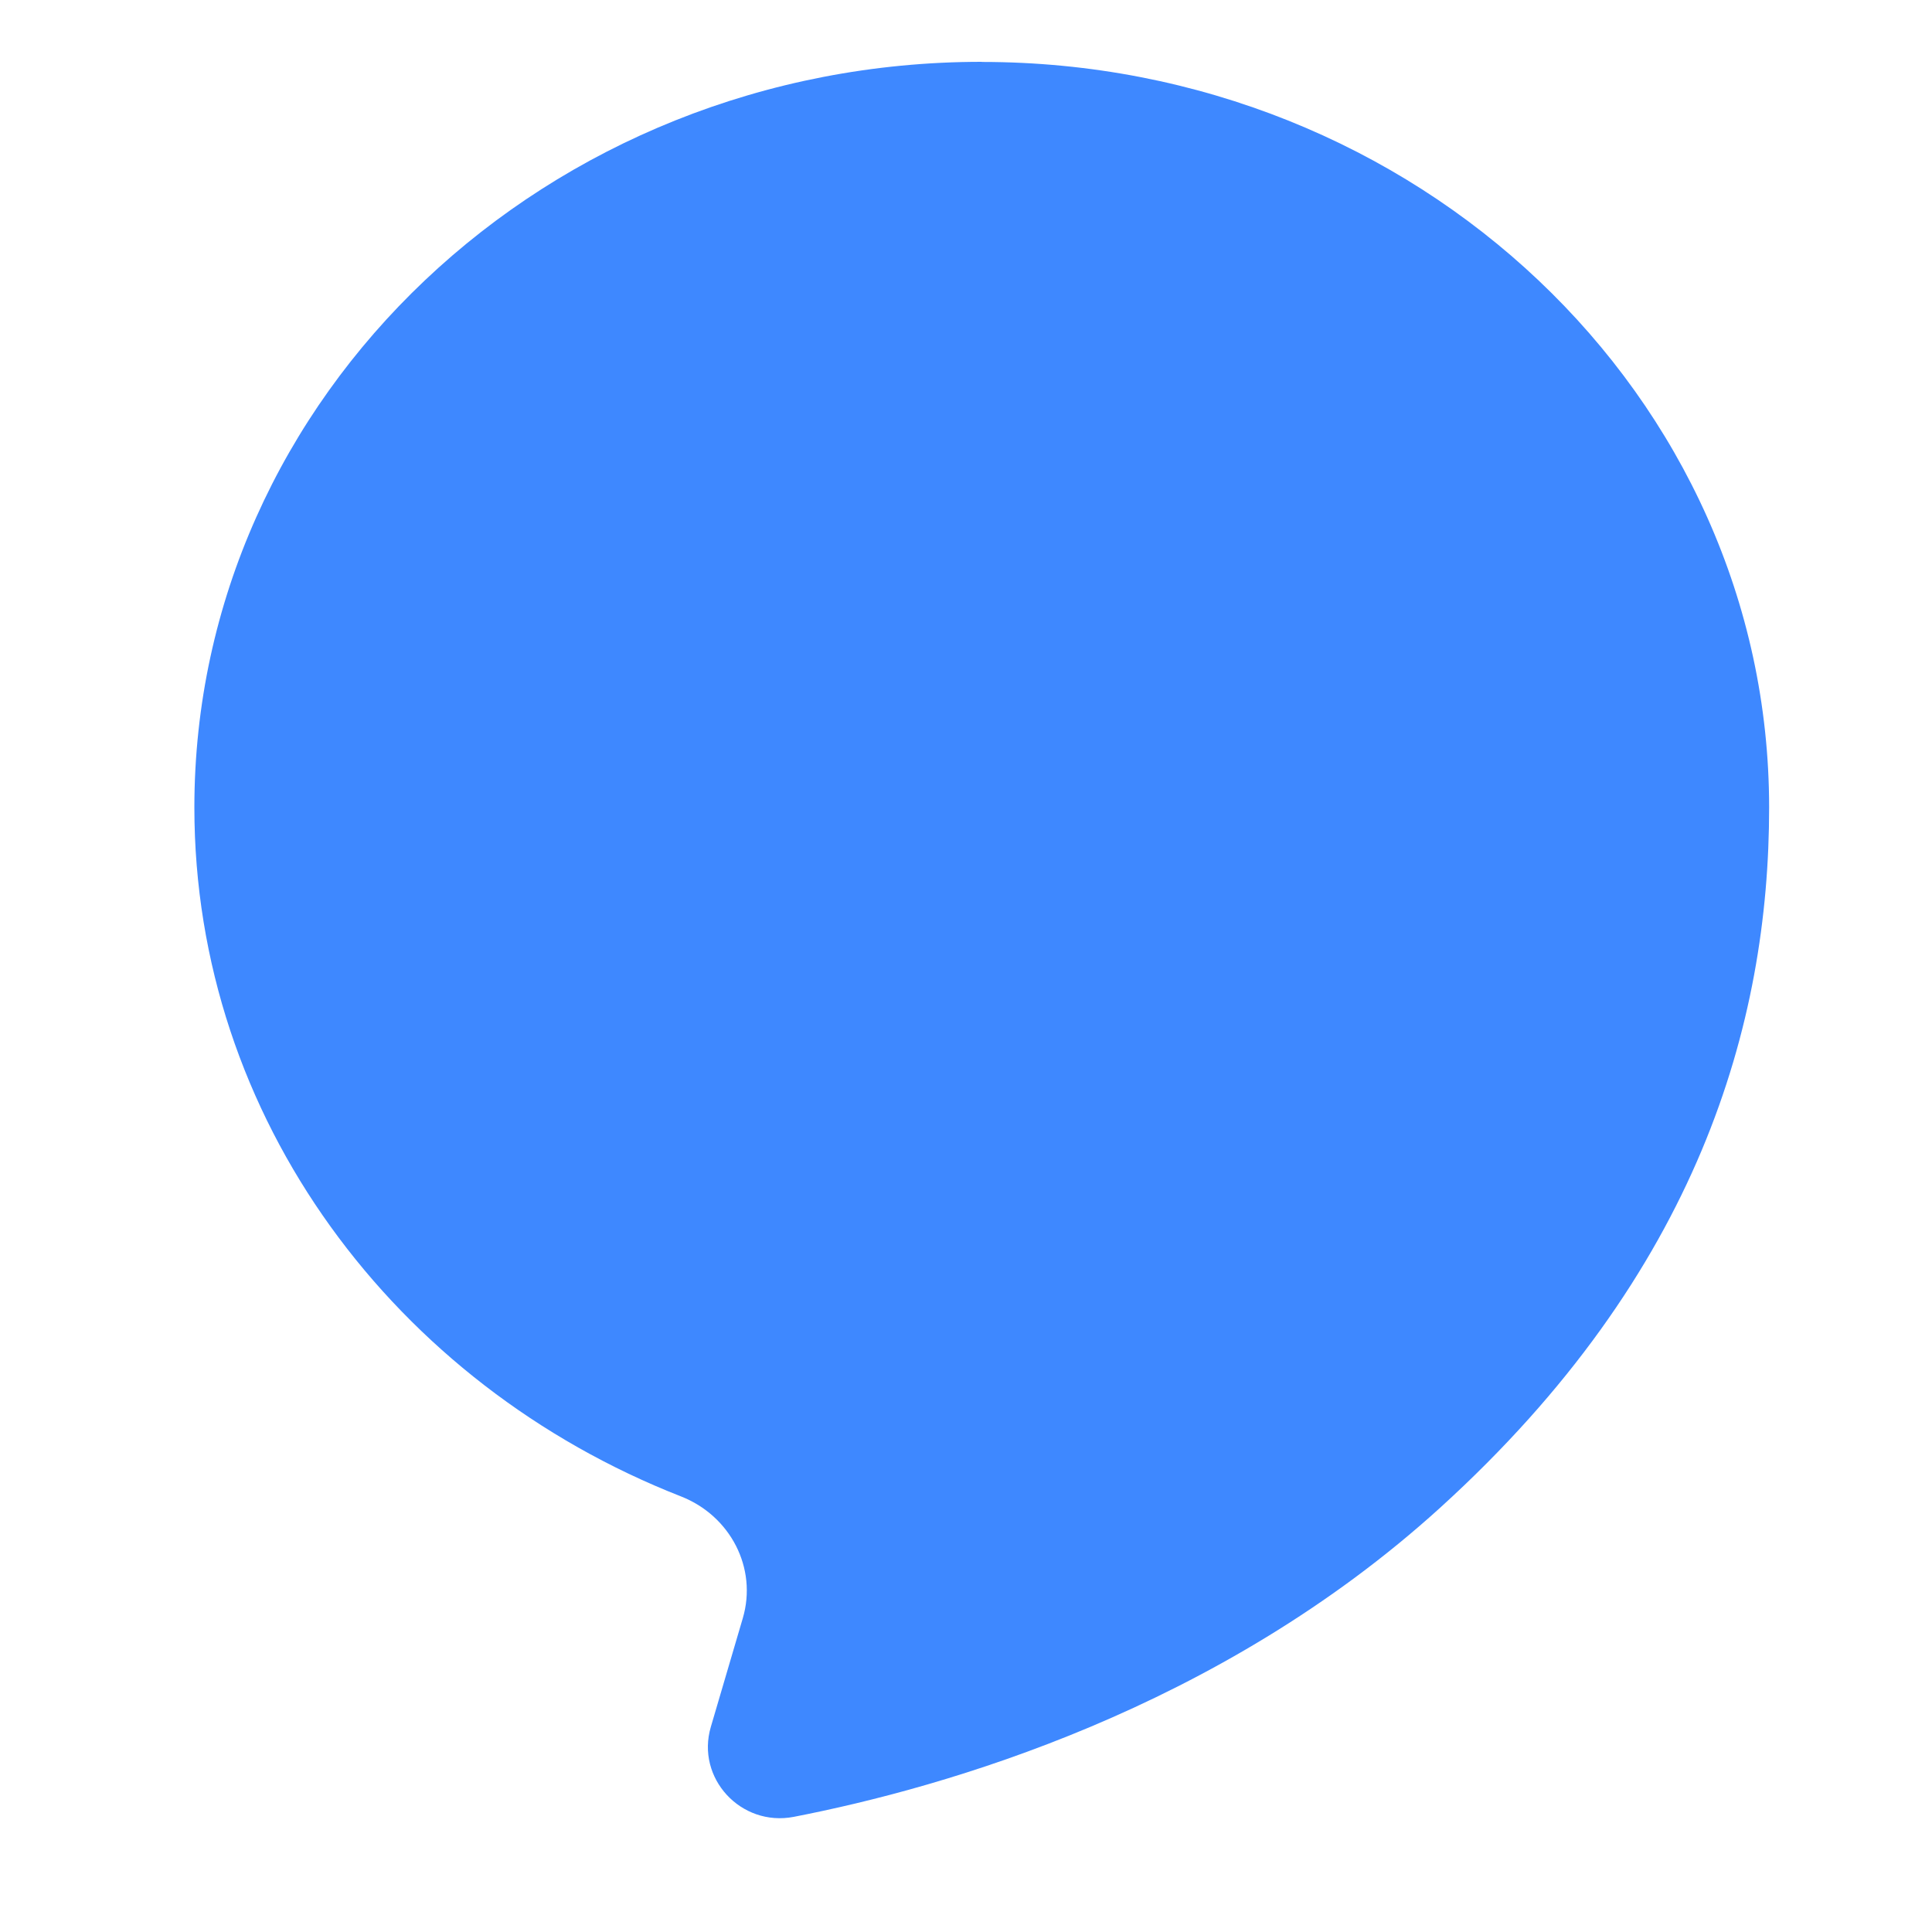 <svg xmlns="http://www.w3.org/2000/svg" width="33" height="33" fill="none"><path fill="#3E88FF" d="M16.769 1.056C9.342 1.056 3.32 6.758 3.32 13.792c0 5.31 3.433 9.858 8.312 11.768.842.33 1.309 1.223 1.055 2.082l-.545 1.853c-.259.875.512 1.713 1.417 1.538 2.583-.502 7.25-1.838 11.04-5.28 4.415-4.01 5.619-8.268 5.619-11.96 0-7.032-6.022-12.735-13.449-12.735v-.002z"/></svg>